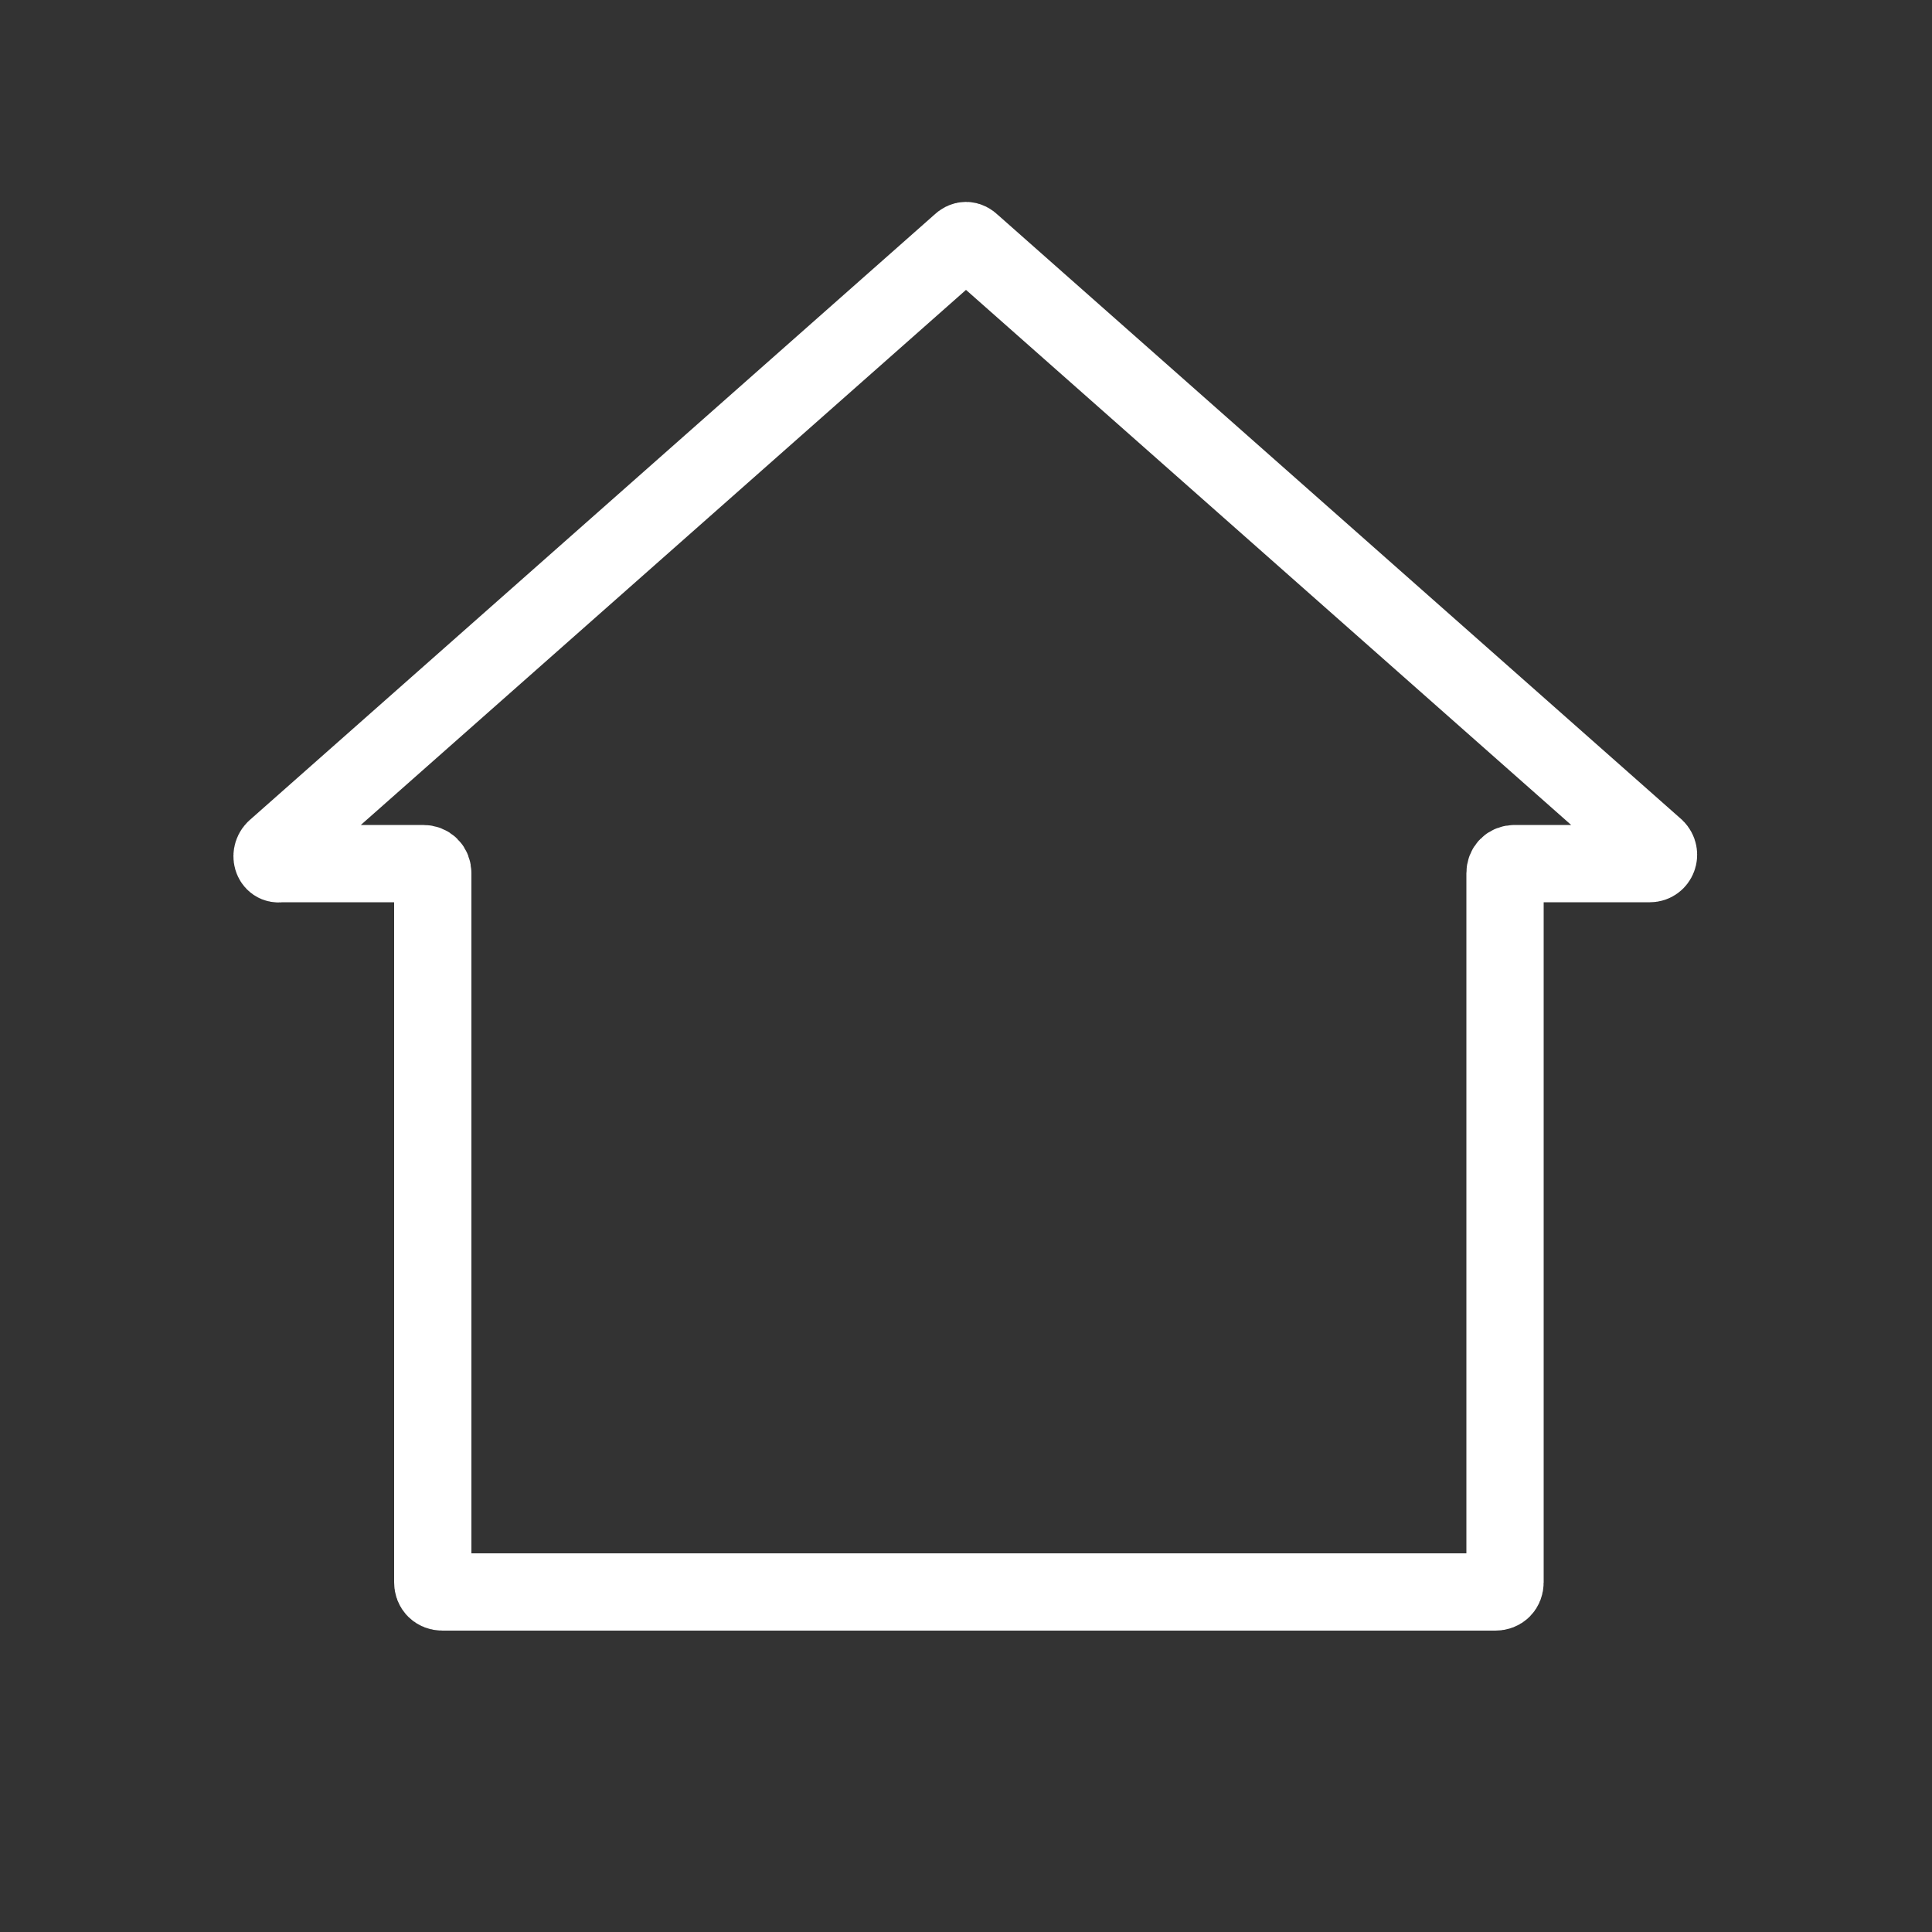 <?xml version="1.0" encoding="utf-8"?>
<!-- Generator: Adobe Illustrator 25.2.0, SVG Export Plug-In . SVG Version: 6.00 Build 0)  -->
<svg version="1.1" xmlns="http://www.w3.org/2000/svg" xmlns:xlink="http://www.w3.org/1999/xlink" x="0px" y="0px"
	 viewBox="0 0 100 100" style="enable-background:new 0 0 100 100;" xml:space="preserve">
<rect x="0" y="0" width="100" height="100" fill="#333333" stroke="none"/>
<style type="text/css">
	.st0{fill:none;stroke:#FFFFFF;stroke-width:4;stroke-miterlimit:10;}
</style>
<g id="Layer_1">
	<path class="st0" d="M14.3,43.9l35.4-31.3c0.2-0.2,0.4-0.2,0.6,0l35.4,31.3c0.3,0.3,0.1,0.8-0.3,0.8h-7c-0.3,0-0.5,0.2-0.5,0.5
		v36.7c0,0.3-0.2,0.5-0.5,0.5H22.9c-0.3,0-0.5-0.2-0.5-0.5V45.2c0-0.3-0.2-0.5-0.5-0.5h-7.4C14.1,44.8,13.9,44.2,14.3,43.9z"/>
</g>
<g id="Layer_2">
</g>
</svg>
